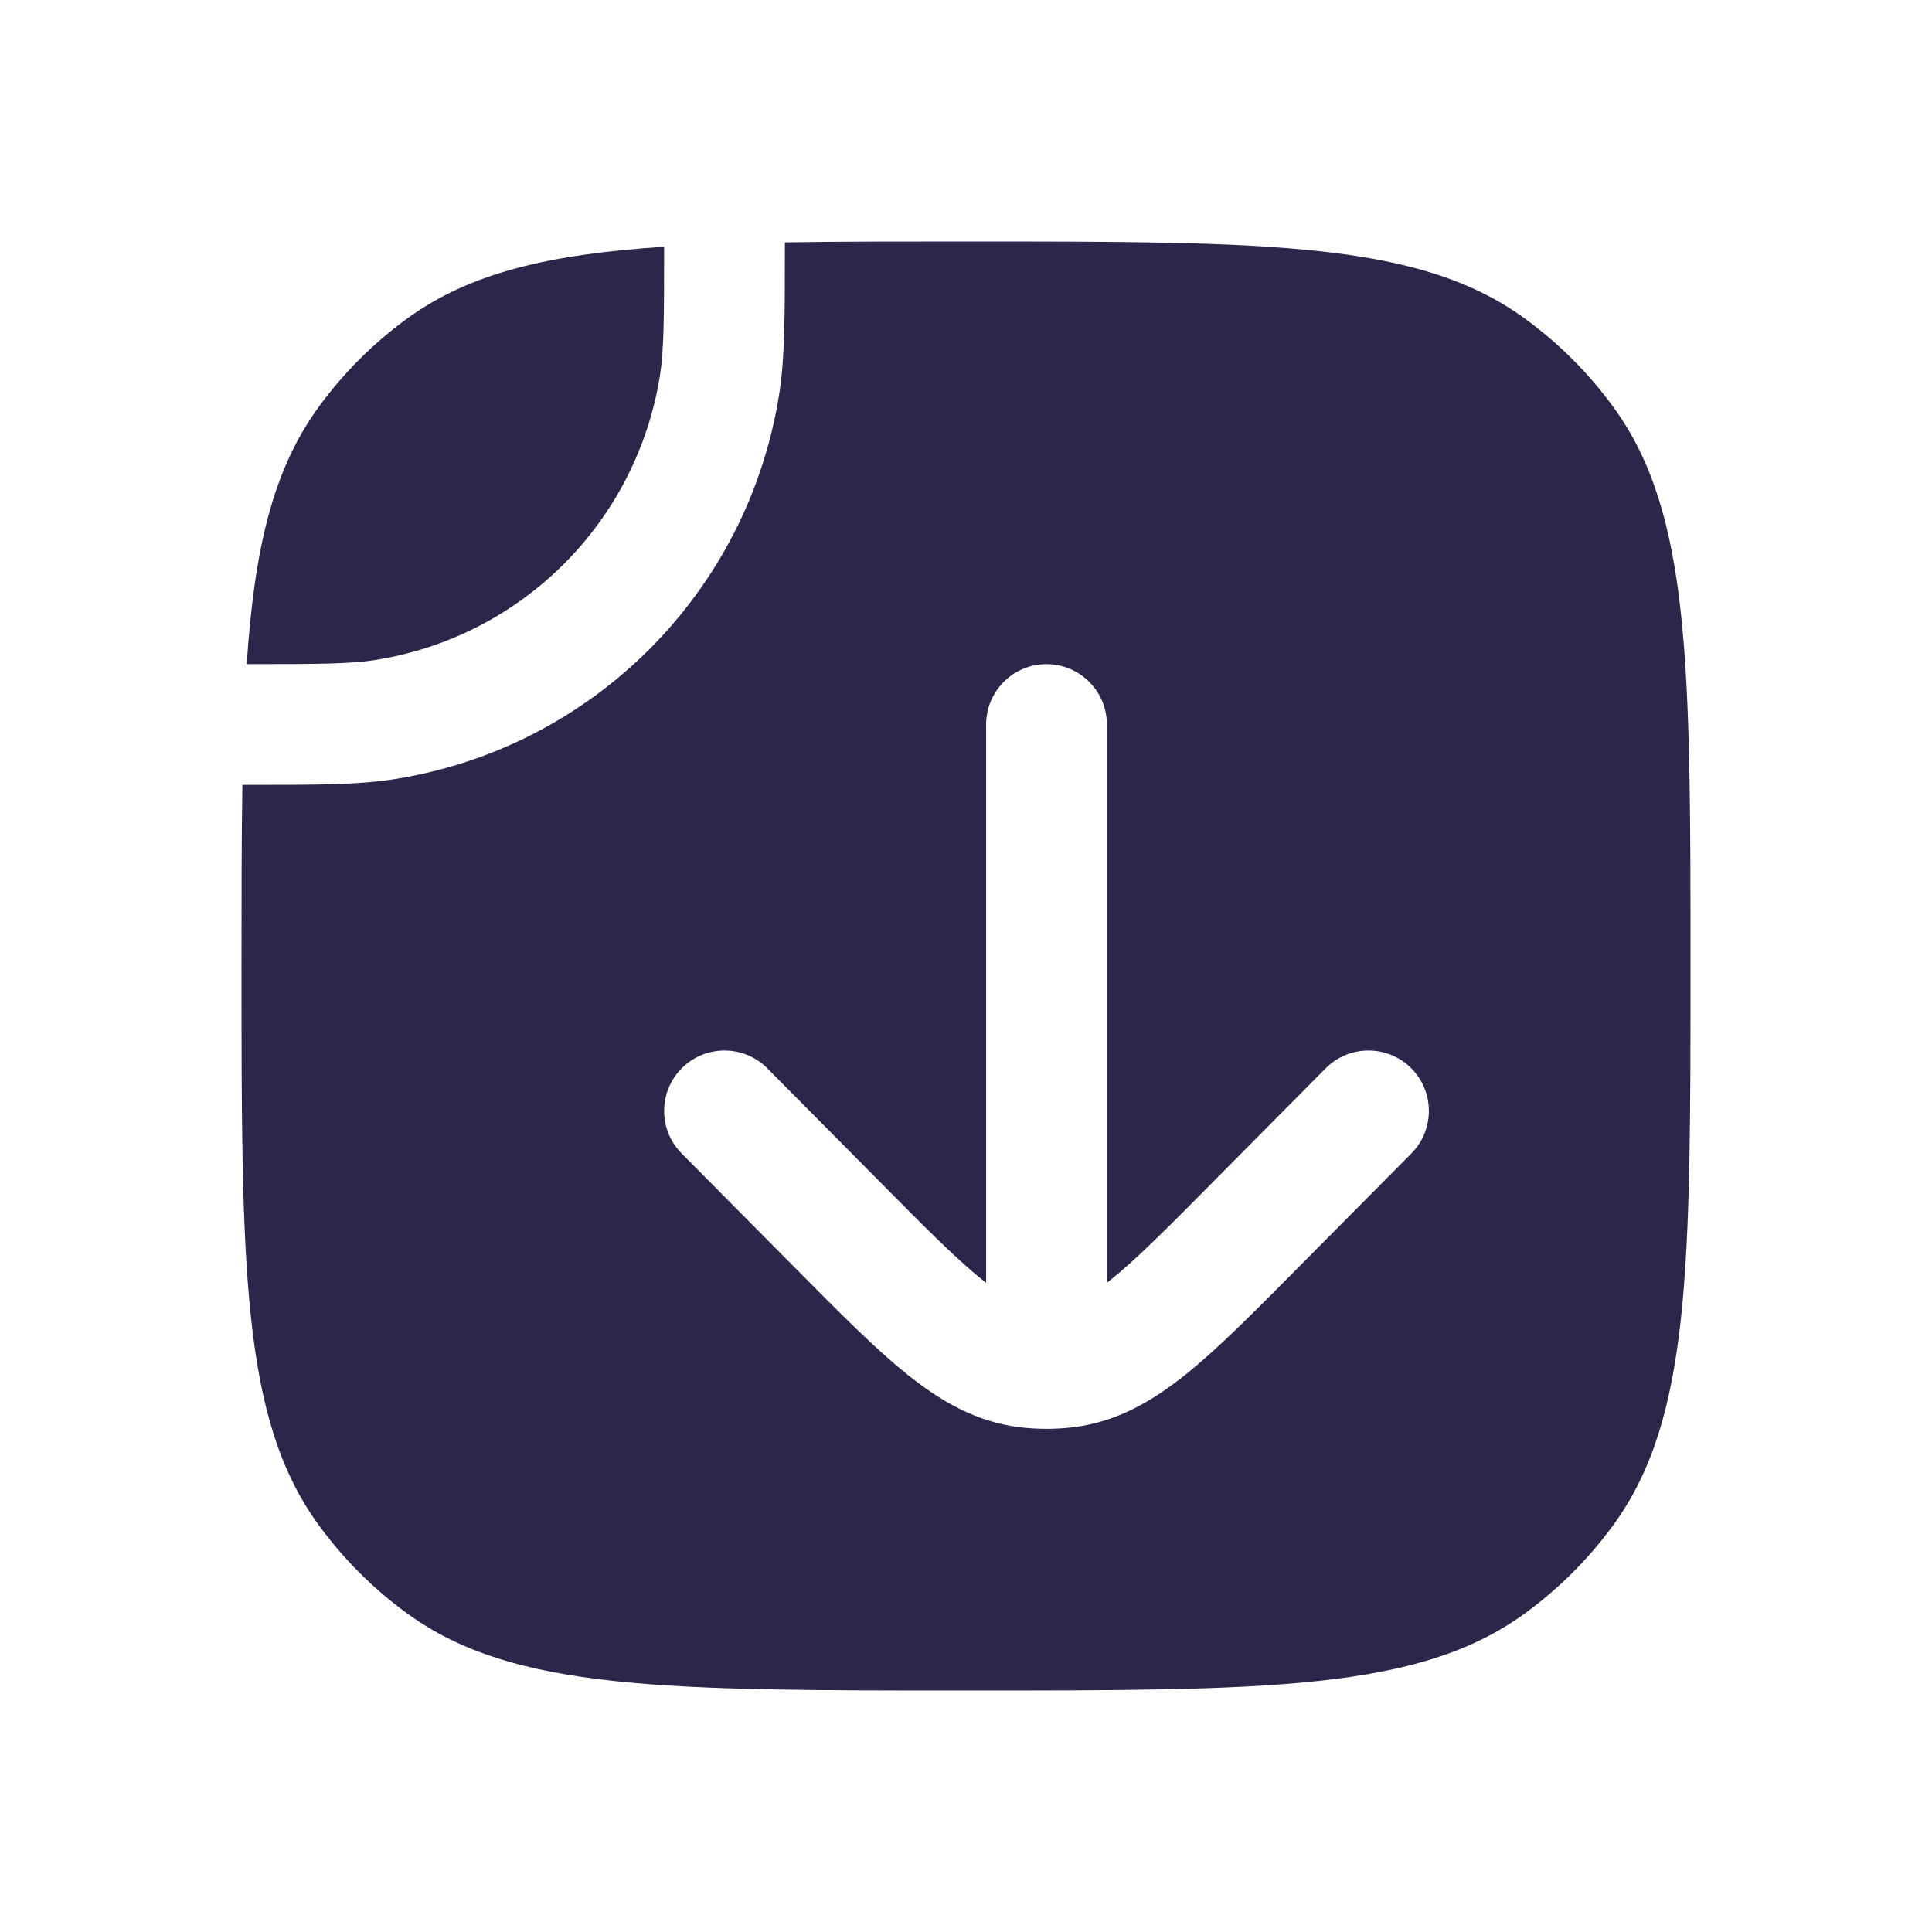 <svg width="24" height="24" viewBox="0 0 24 24" fill="none" xmlns="http://www.w3.org/2000/svg">
<path fill-rule="evenodd" clip-rule="evenodd" d="M21 12C21 8.25 21 6.375 20.045 5.061C19.737 4.637 19.363 4.263 18.939 3.955C17.625 3 15.75 3 12 3C11.161 3 10.416 3 9.75 3.011L9.75 3.081C9.75 3.933 9.75 4.452 9.679 4.899C9.29 7.36 7.36 9.29 4.899 9.679C4.452 9.75 3.933 9.75 3.081 9.75L3.011 9.75C3 10.416 3 11.161 3 12C3 15.75 3 17.625 3.955 18.939C4.263 19.363 4.637 19.737 5.061 20.045C6.375 21 8.25 21 12 21C15.75 21 17.625 21 18.939 20.045C19.363 19.737 19.737 19.363 20.045 18.939C21 17.625 21 15.75 21 12ZM12.25 9C12.25 8.586 12.586 8.25 13 8.25C13.414 8.25 13.75 8.586 13.75 9V15.936C13.764 15.925 13.779 15.914 13.793 15.902C14.116 15.643 14.5 15.257 15.069 14.682L16.467 13.272C16.759 12.978 17.234 12.976 17.528 13.267C17.822 13.559 17.824 14.034 17.533 14.328L16.104 15.769C15.573 16.305 15.13 16.753 14.733 17.071C14.316 17.406 13.879 17.66 13.345 17.728C13.116 17.757 12.884 17.757 12.655 17.728C12.121 17.66 11.684 17.406 11.267 17.071C10.87 16.753 10.427 16.305 9.896 15.769L8.467 14.328C8.176 14.034 8.178 13.559 8.472 13.267C8.766 12.976 9.241 12.978 9.533 13.272L10.931 14.682C11.5 15.257 11.884 15.643 12.207 15.902C12.221 15.914 12.236 15.925 12.25 15.936V9Z" fill="#2D264B"/>
<path d="M8.198 4.665C8.247 4.356 8.25 3.976 8.25 3.065C6.81 3.16 5.838 3.391 5.061 3.955C4.637 4.263 4.263 4.637 3.955 5.061C3.391 5.838 3.16 6.81 3.065 8.25C3.976 8.25 4.356 8.247 4.665 8.198C6.483 7.91 7.91 6.483 8.198 4.665Z" fill="#2D264B"/>
</svg>
